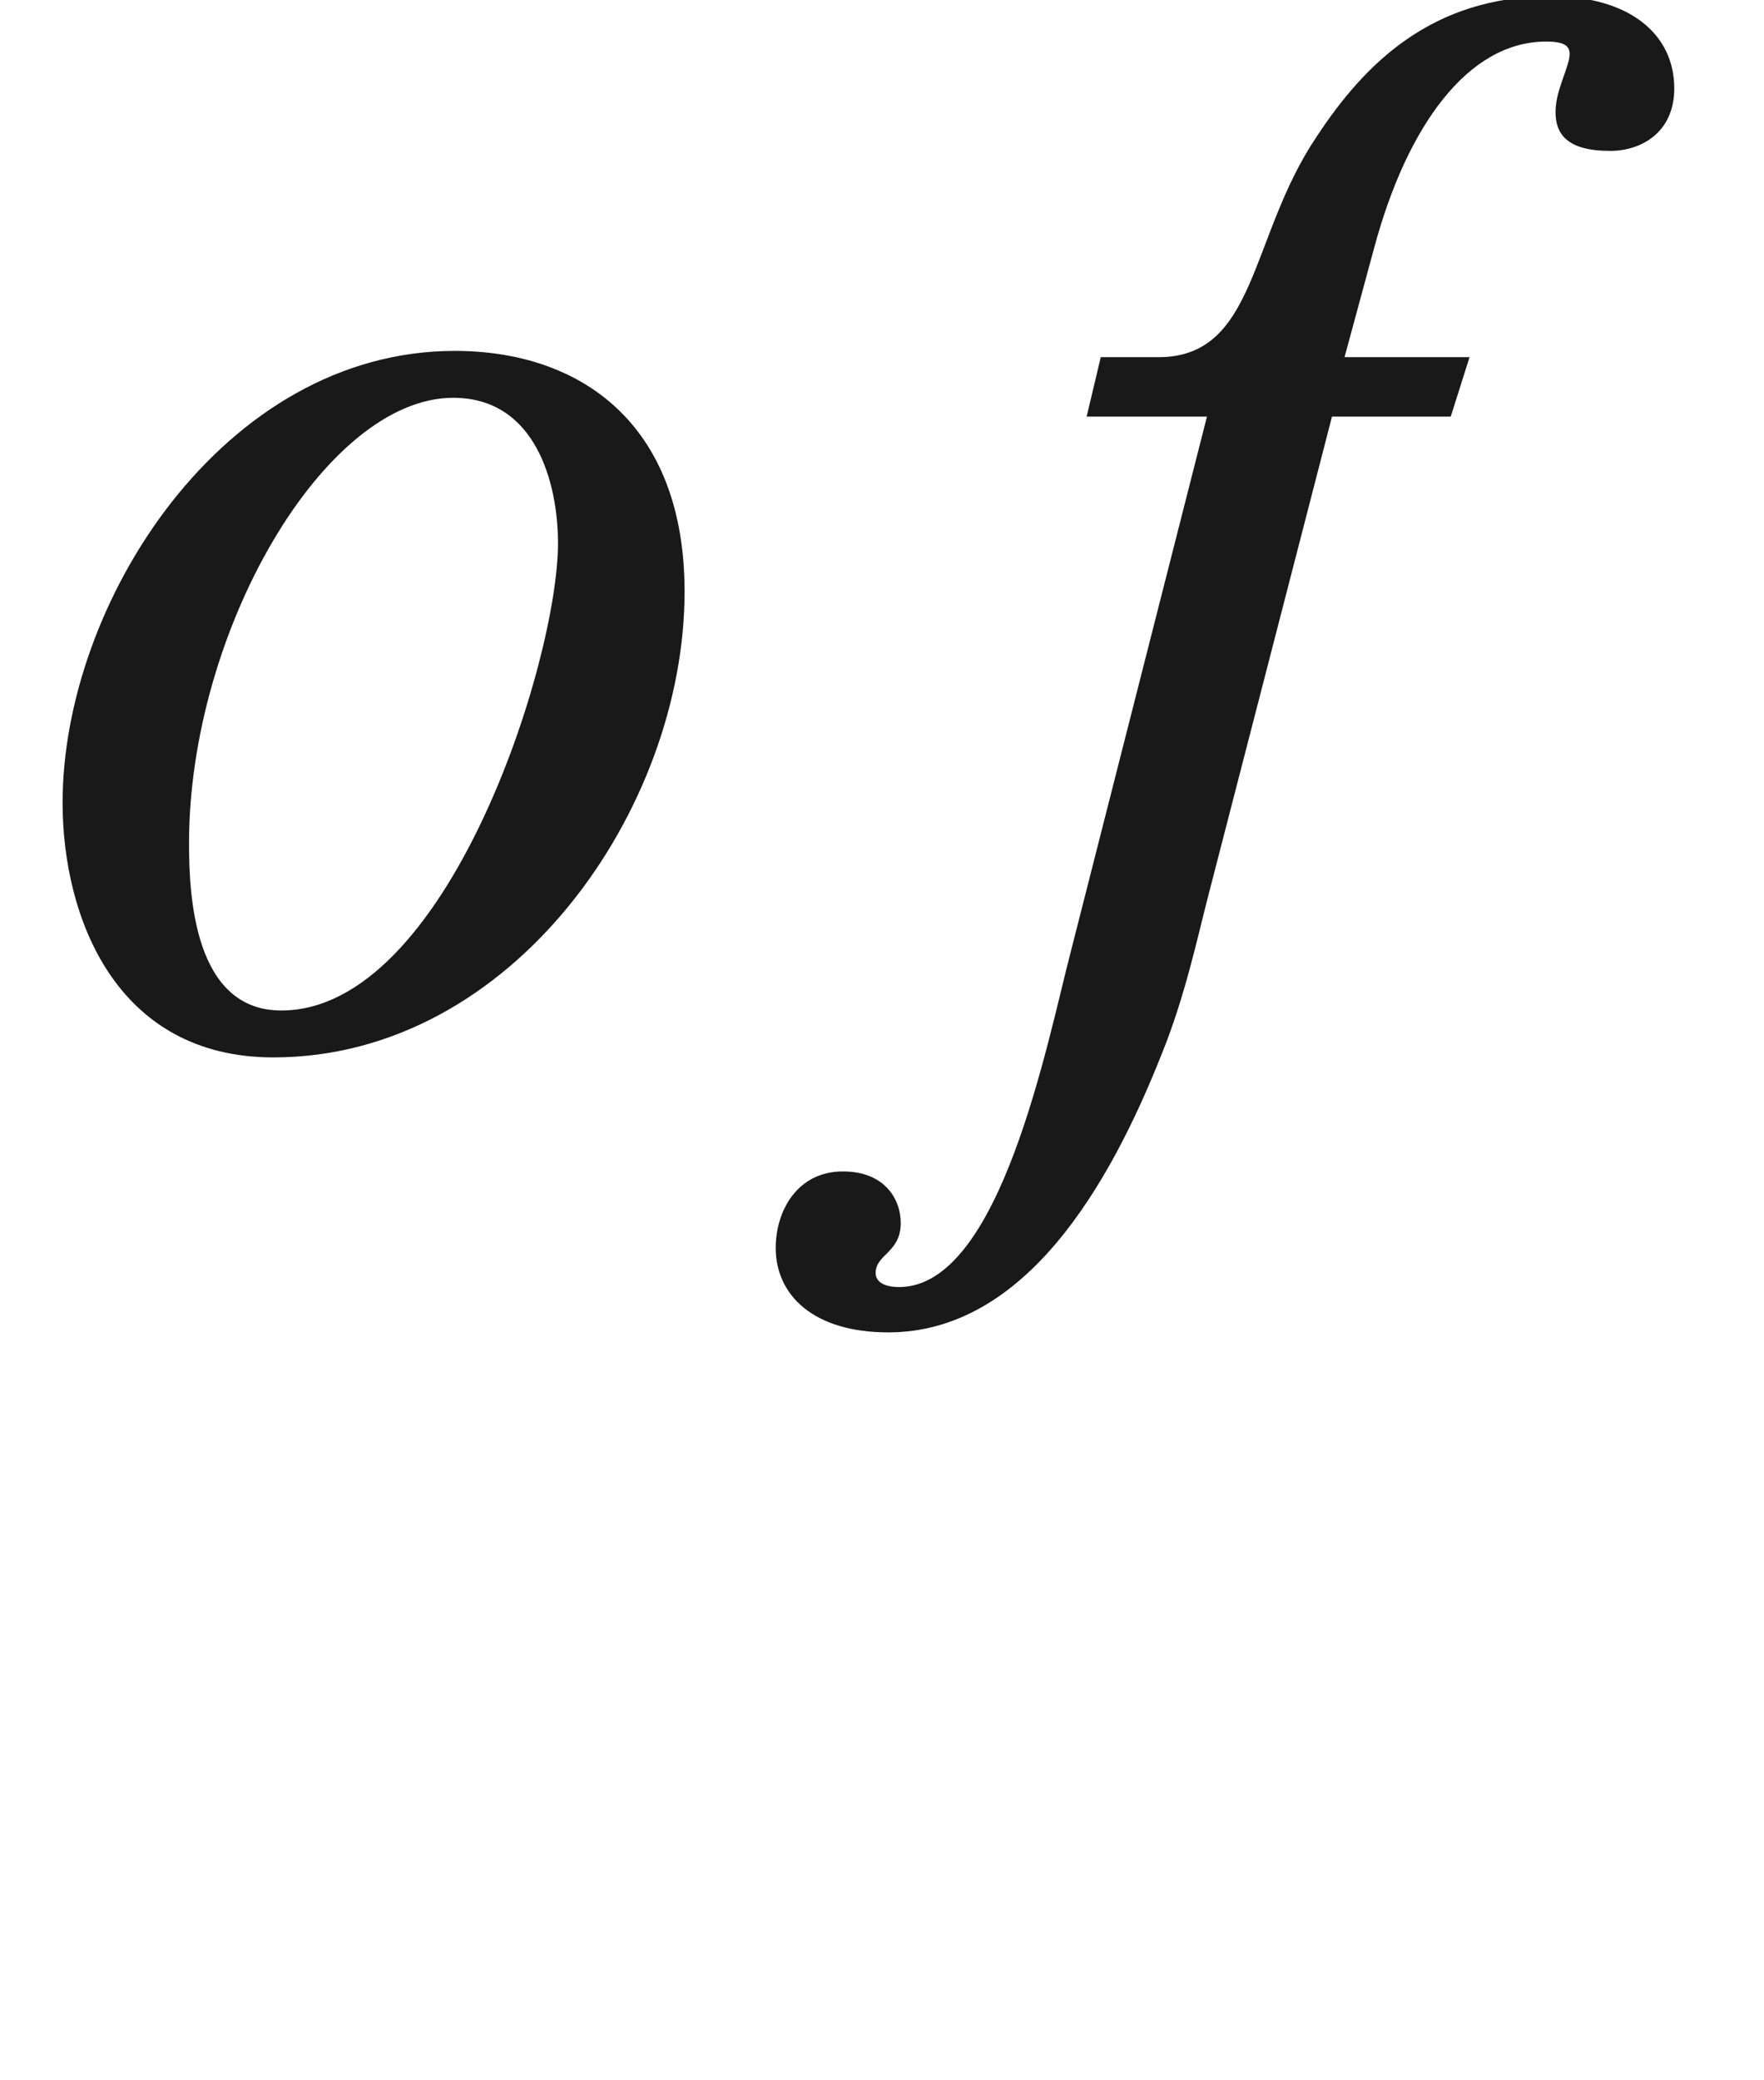 <ns0:svg xmlns:ns0="http://www.w3.org/2000/svg" xmlns:ns1="http://www.w3.org/1999/xlink" height="13.26pt" readme2tex:offset="1.8262499999999982" version="1.1" viewBox="-52.649 -68.668 11.245 13.26" width="11.245pt" xmlns:readme2tex="http://github.com/leegao/readme2tex/">
<ns0:defs>
<ns0:path d="M4.403 -0.658C4.234 -0.518 4.135 -0.468 3.975 -0.468C3.796 -0.468 3.666 -0.667 3.666 -1.126V-3.029C3.666 -3.636 3.626 -3.846 3.387 -4.135S2.77 -4.583 2.212 -4.583C1.763 -4.583 1.345 -4.463 1.066 -4.284C0.717 -4.065 0.558 -3.746 0.558 -3.487C0.558 -3.218 0.777 -3.029 0.986 -3.029C1.245 -3.029 1.445 -3.248 1.445 -3.437C1.445 -3.646 1.385 -3.676 1.385 -3.856C1.385 -4.125 1.684 -4.344 2.082 -4.344C2.531 -4.344 2.859 -4.065 2.859 -3.447V-2.909C1.734 -2.491 1.365 -2.301 1.066 -2.102C0.677 -1.843 0.369 -1.455 0.369 -0.936C0.369 -0.279 0.797 0.1 1.415 0.1C1.843 0.1 2.331 -0.03 2.859 -0.628H2.869C2.919 -0.1 3.138 0.1 3.507 0.1C3.846 0.1 4.105 0 4.403 -0.379V-0.658ZM2.859 -1.265C2.859 -0.976 2.8 -0.837 2.511 -0.638C2.341 -0.528 2.132 -0.478 1.933 -0.478C1.544 -0.478 1.245 -0.717 1.245 -1.245C1.245 -1.554 1.345 -1.793 1.584 -2.012C1.833 -2.242 2.242 -2.451 2.859 -2.67V-1.265Z" id="g1-97" />
<ns0:path d="M2.471 -4.354L2.381 -3.975H3.148L2.281 -0.568C2.132 0 1.833 1.574 1.186 1.574C1.096 1.574 1.036 1.544 1.036 1.484C1.036 1.365 1.196 1.355 1.196 1.166C1.196 1.016 1.096 0.837 0.827 0.837C0.538 0.837 0.399 1.086 0.399 1.325C0.399 1.624 0.638 1.863 1.116 1.863C1.993 1.863 2.531 0.917 2.859 0.09C3.009 -0.279 3.088 -0.658 3.158 -0.927L3.945 -3.975H4.702L4.822 -4.354H4.025L4.214 -5.051C4.423 -5.828 4.812 -6.366 5.31 -6.366C5.43 -6.366 5.46 -6.336 5.46 -6.286C5.46 -6.207 5.37 -6.057 5.37 -5.918S5.44 -5.669 5.719 -5.669C5.918 -5.669 6.127 -5.788 6.127 -6.067C6.127 -6.416 5.838 -6.655 5.34 -6.655C4.583 -6.655 4.154 -6.227 3.846 -5.758C3.417 -5.121 3.467 -4.354 2.839 -4.354H2.471Z" id="g0-102" />
<ns0:path d="M4.364 -2.859C4.364 -3.935 3.696 -4.394 2.899 -4.394C1.425 -4.394 0.399 -2.79 0.399 -1.514C0.399 -0.787 0.737 0.11 1.743 0.11C3.268 0.11 4.364 -1.474 4.364 -2.859ZM3.557 -3.168C3.557 -2.411 2.849 -0.189 1.793 -0.189C1.235 -0.189 1.205 -0.927 1.205 -1.255C1.205 -2.61 2.072 -4.095 2.889 -4.095C3.417 -4.095 3.557 -3.547 3.557 -3.168Z" id="g0-111" />
</ns0:defs>
<ns0:g fill-opacity="0.9" id="page1">
<ns0:use x="-52.649" y="-62.037" ns1:href="#g0-111" />
<ns0:use x="-48.103" y="-62.037" ns1:href="#g0-102" />
</ns0:g>
</ns0:svg>